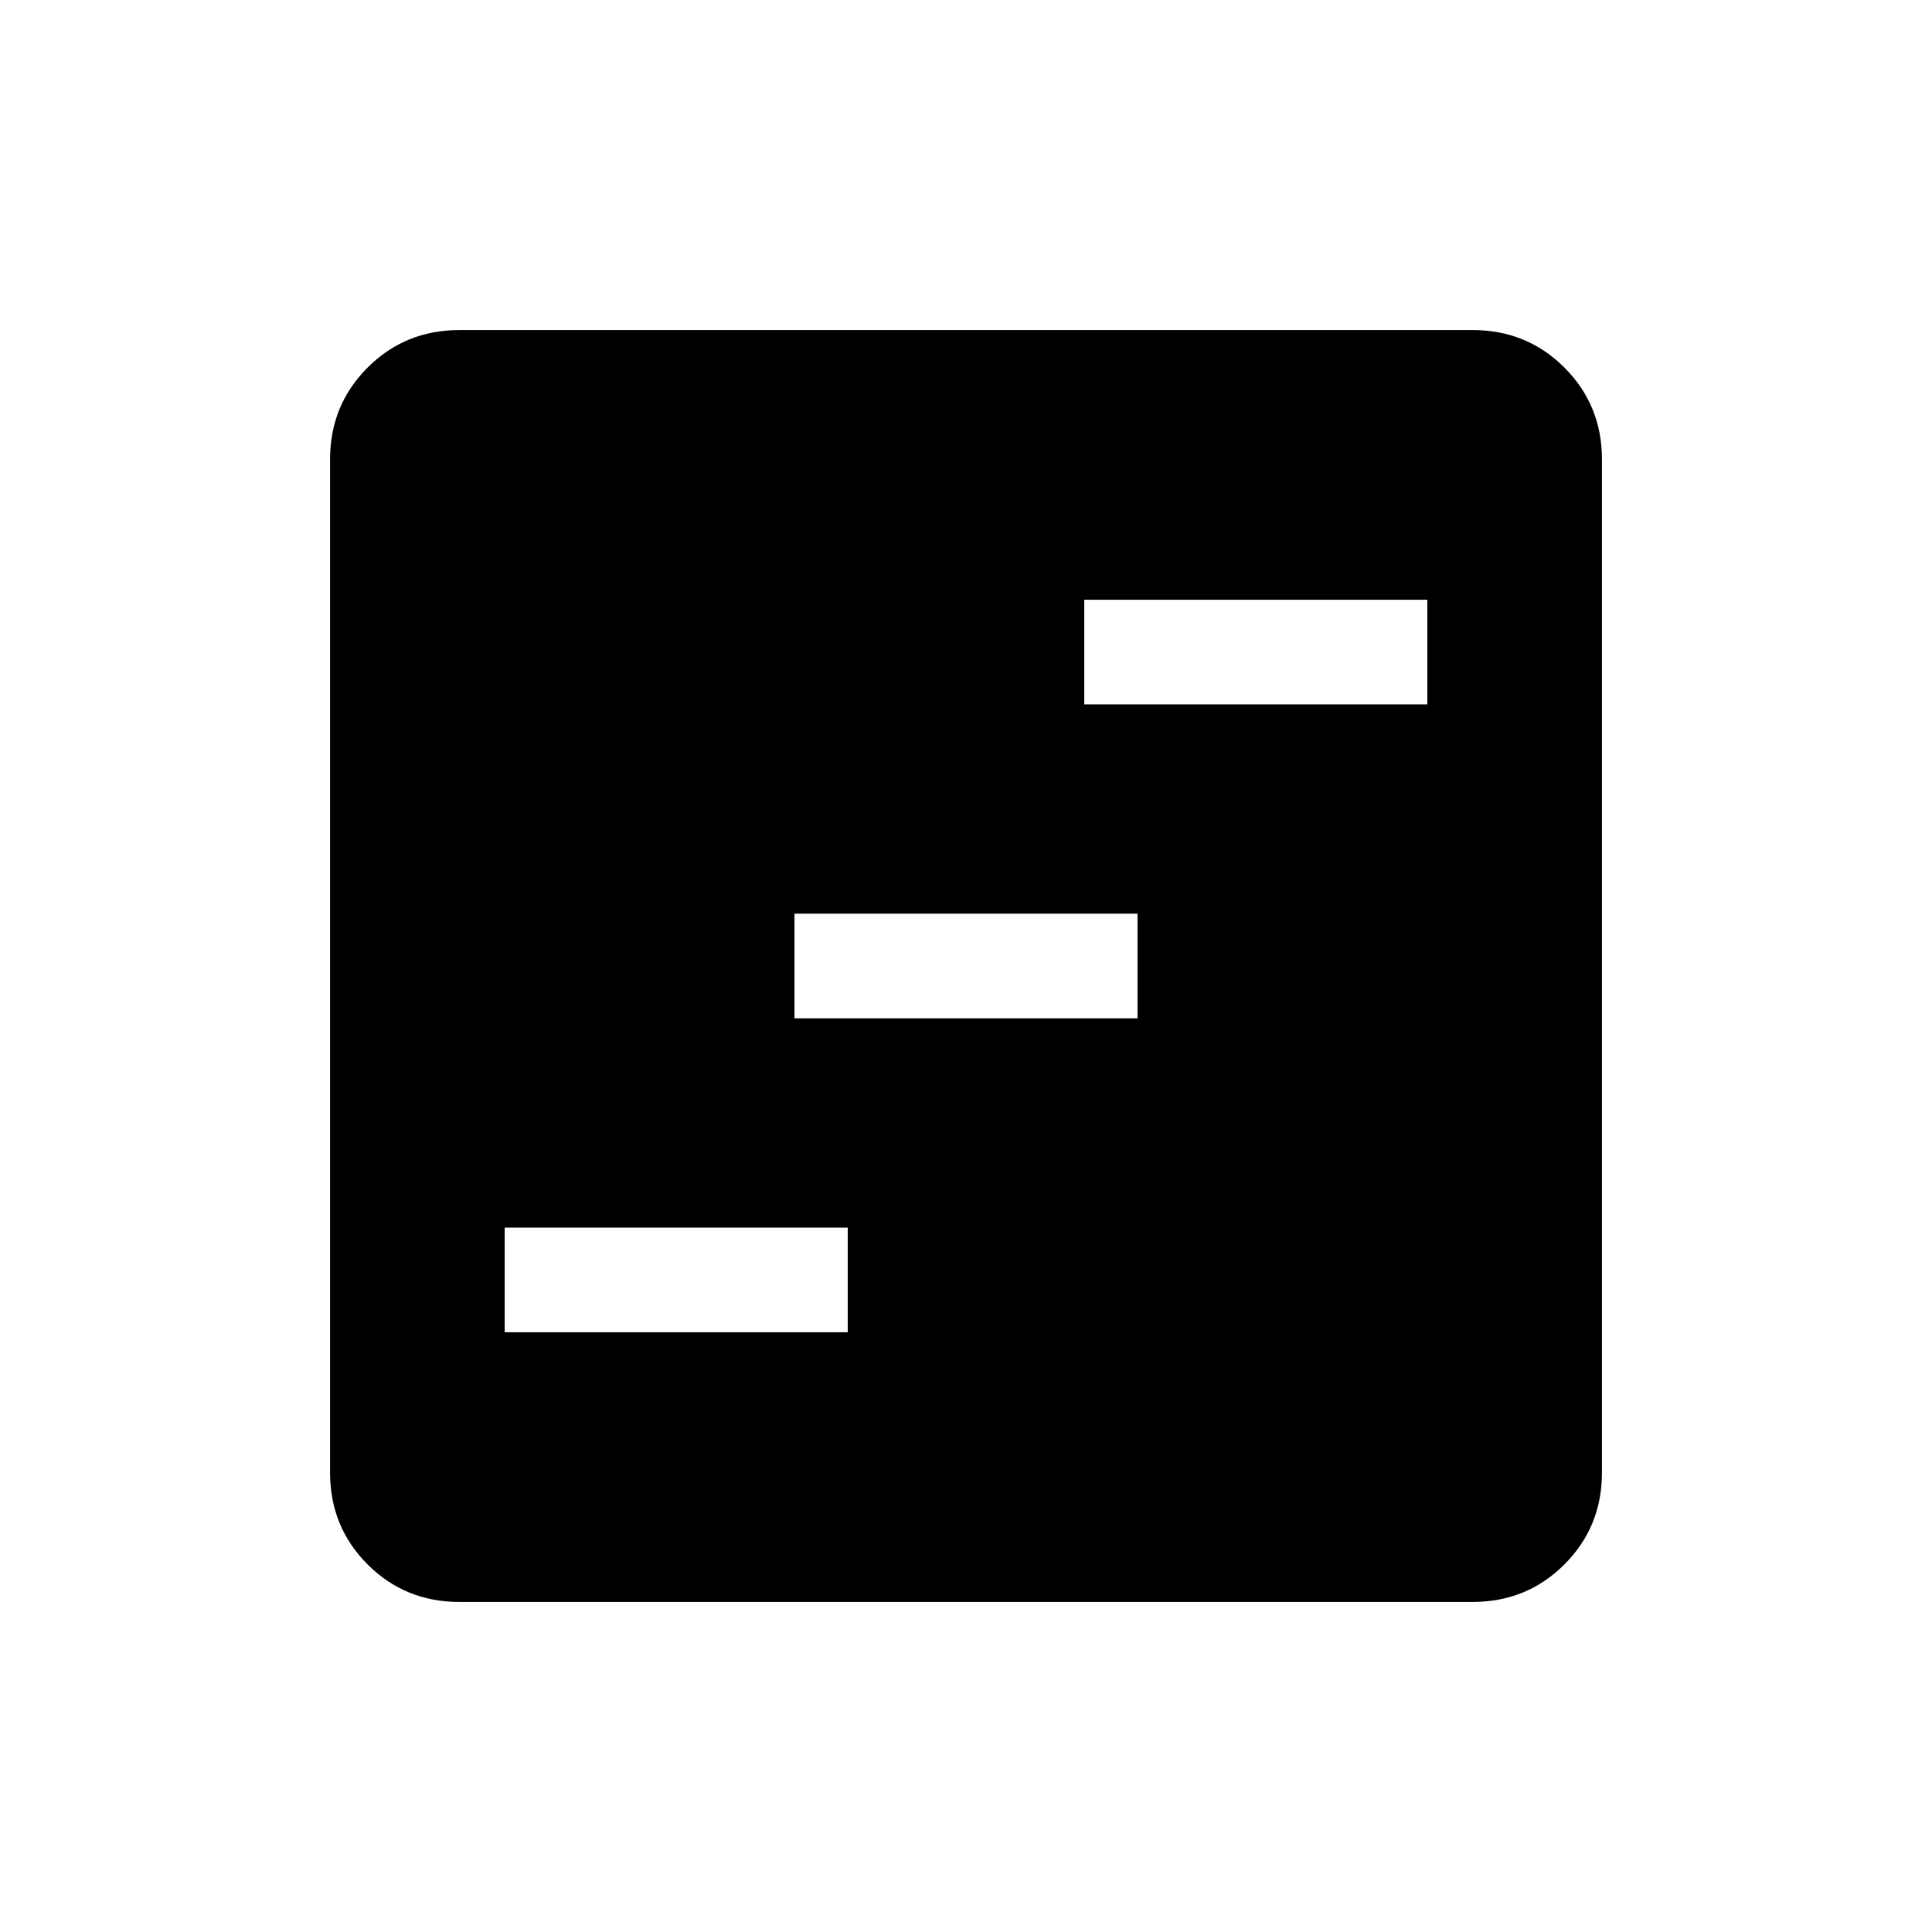 <svg xmlns="http://www.w3.org/2000/svg" height="20" viewBox="0 -960 960 960" width="20"><path d="M250.77-298h170.46v-52H250.77v52Zm144-156h170.46v-52H394.77v52Zm144-156h170.46v-52H538.77v52ZM228.31-164q-27.01 0-45.66-18.65Q164-201.3 164-228.31v-503.38q0-27.01 18.65-45.66Q201.3-796 228.31-796h503.38q27.01 0 45.66 18.65Q796-758.7 796-731.69v503.38q0 27.01-18.65 45.66Q758.7-164 731.69-164H228.31Z"/></svg>